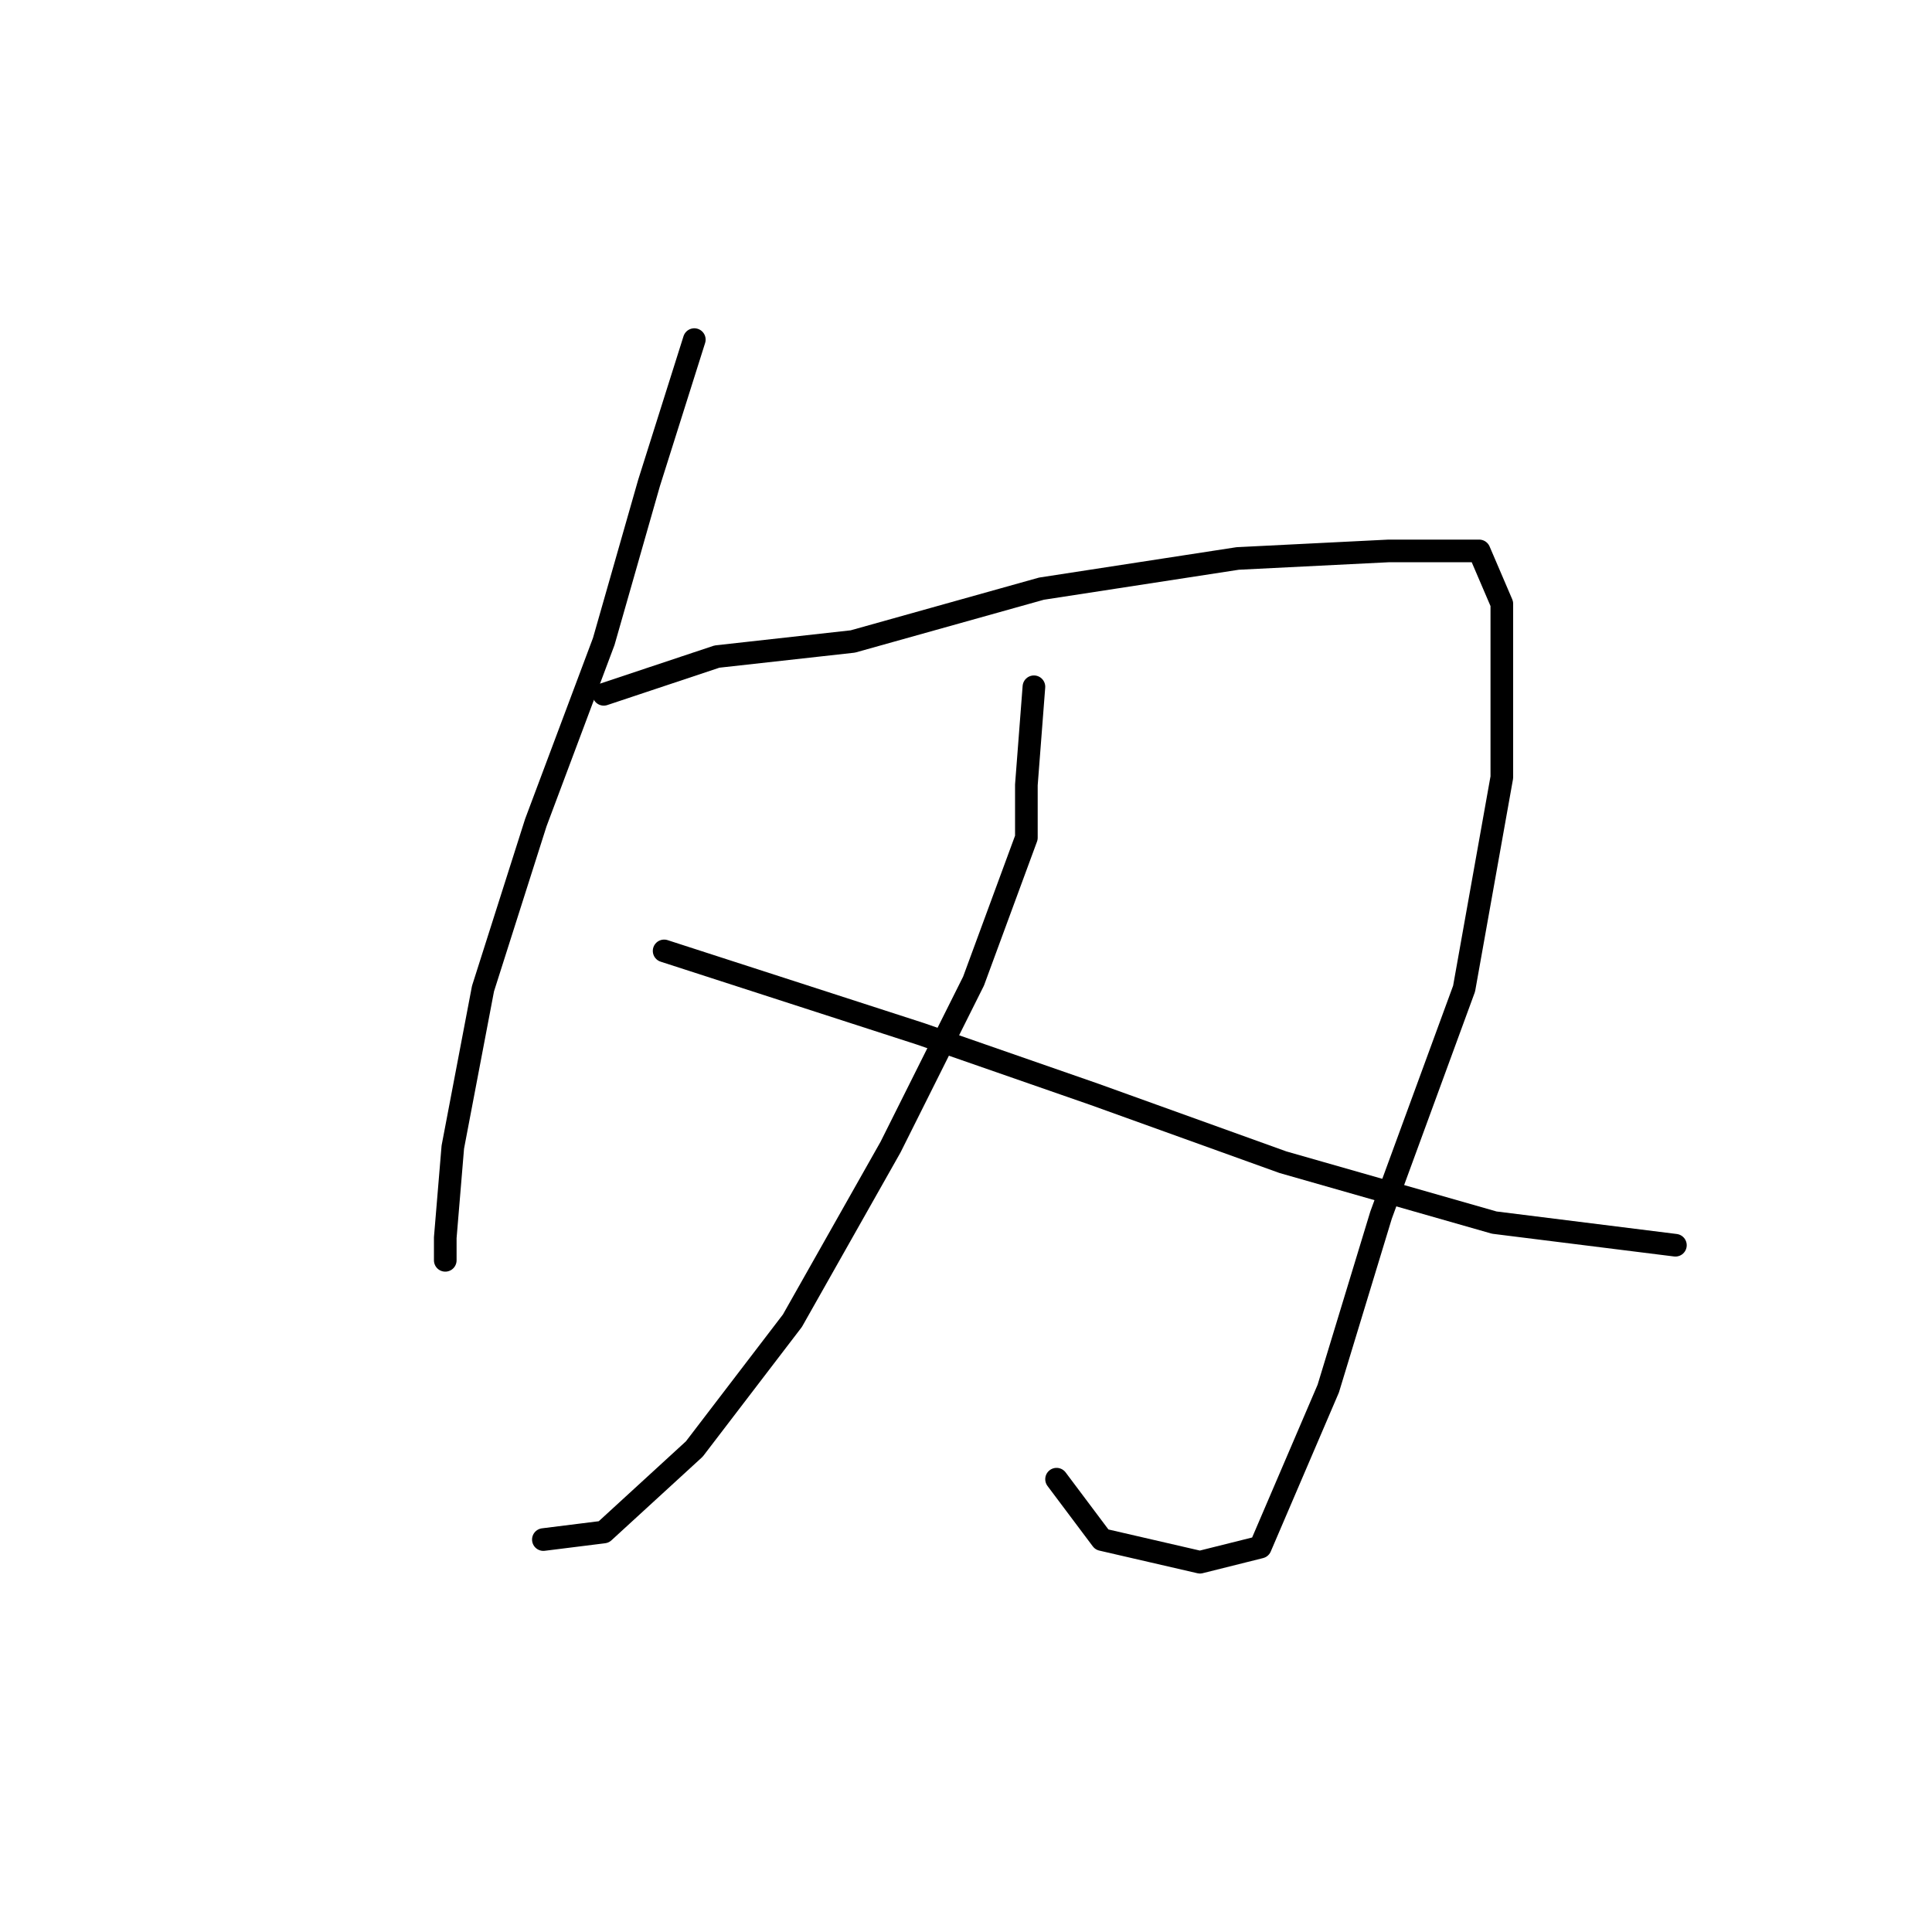 <?xml version="1.0" standalone="no"?>
    <svg width="256" height="256" xmlns="http://www.w3.org/2000/svg" version="1.1">
    <polyline stroke="black" stroke-width="3" stroke-linecap="round" fill="transparent" stroke-linejoin="round" points="92 45 86 64 80 85 71 109 64 131 60 152 59 164 59 167 59 167 " />
        <polyline stroke="black" stroke-width="3" stroke-linecap="round" fill="transparent" stroke-linejoin="round" points="80 92 95 87 113 85 138 78 164 74 184 73 196 73 199 80 199 103 194 131 183 161 176 184 170 198 167 205 159 207 146 204 140 196 140 196 " />
        <polyline stroke="black" stroke-width="3" stroke-linecap="round" fill="transparent" stroke-linejoin="round" points="137 91 136 104 136 111 129 130 118 152 105 175 92 192 80 203 72 204 72 204 " />
        <polyline stroke="black" stroke-width="3" stroke-linecap="round" fill="transparent" stroke-linejoin="round" points="88 126 122 137 145 145 170 154 198 162 222 165 222 165 " />
        </svg>